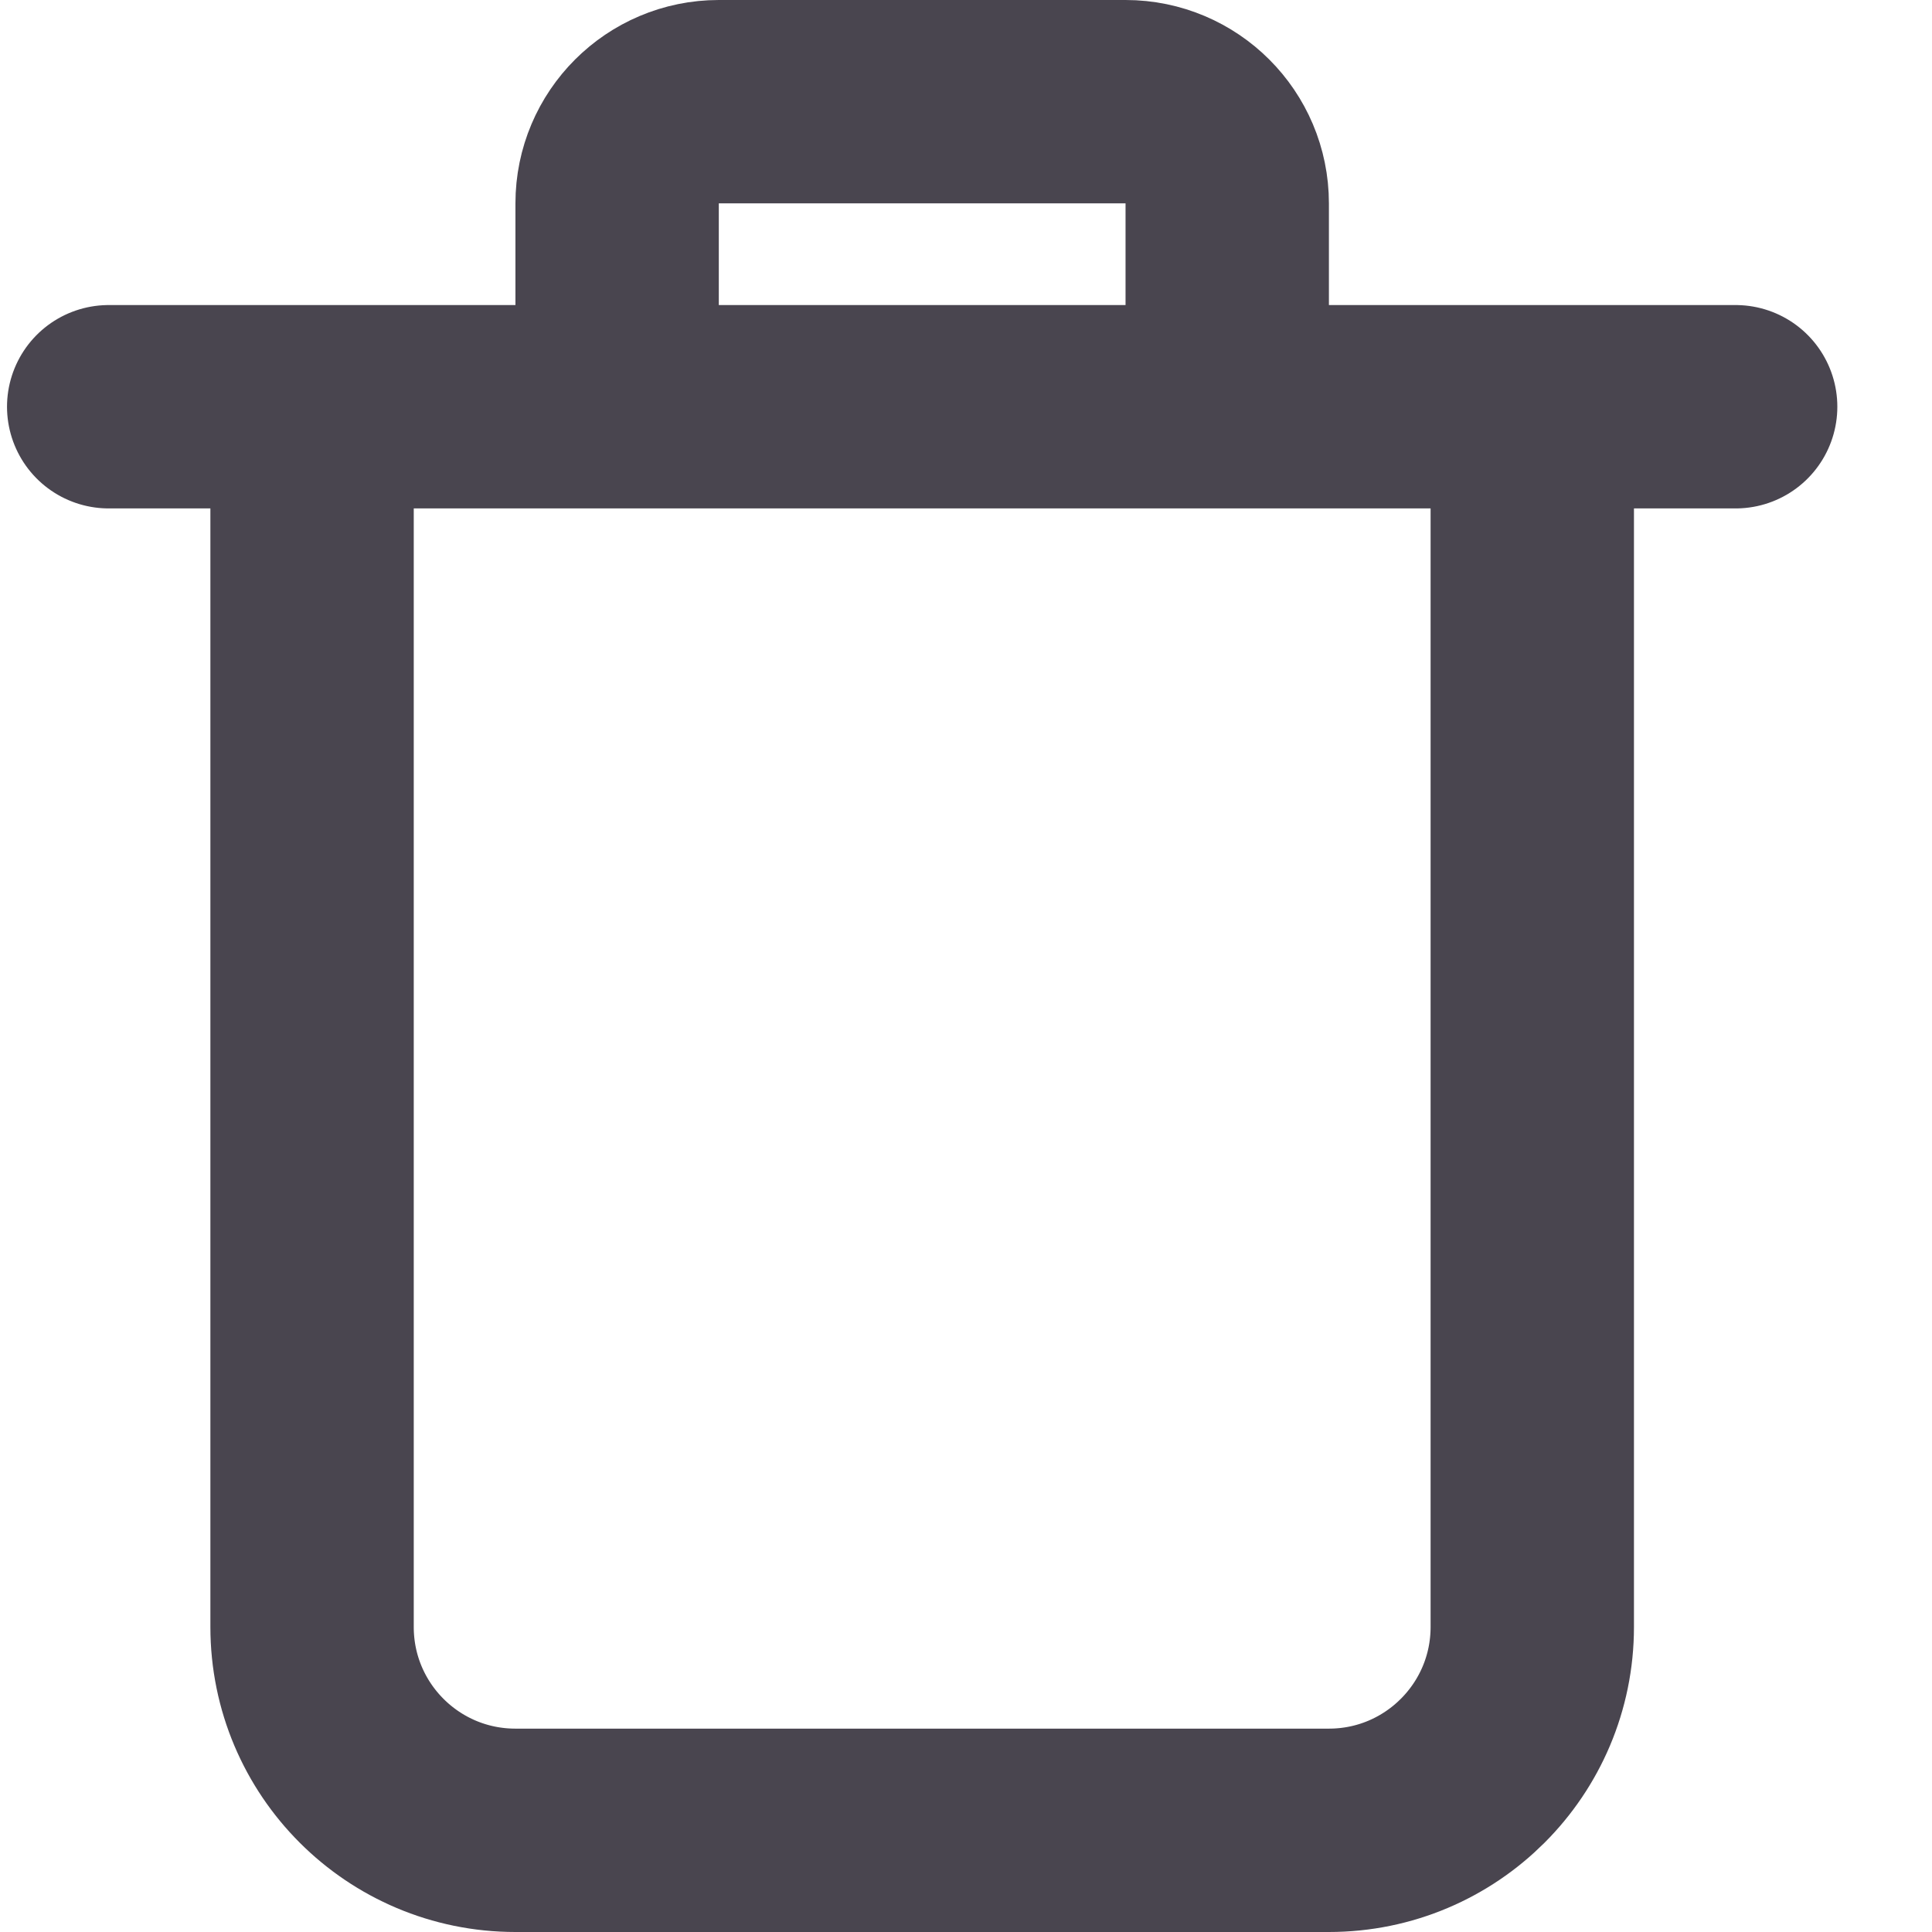 <svg width="19" height="19" viewBox="0 0 19 19" fill="none" xmlns="http://www.w3.org/2000/svg">
<path d="M1.069 4L17.069 4M13.069 18H5.069C3.964 18 3.069 17.105 3.069 16V5C3.069 4.448 3.517 4 4.069 4H14.069C14.621 4 15.069 4.448 15.069 5V16C15.069 17.105 14.173 18 13.069 18ZM7.069 4H11.069C11.621 4 12.069 3.552 12.069 3V2C12.069 1.448 11.621 1 11.069 1H7.069C6.517 1 6.069 1.448 6.069 2V3C6.069 3.552 6.517 4 7.069 4Z" stroke="#49454F" stroke-width="2" stroke-linecap="round"/>
</svg>
